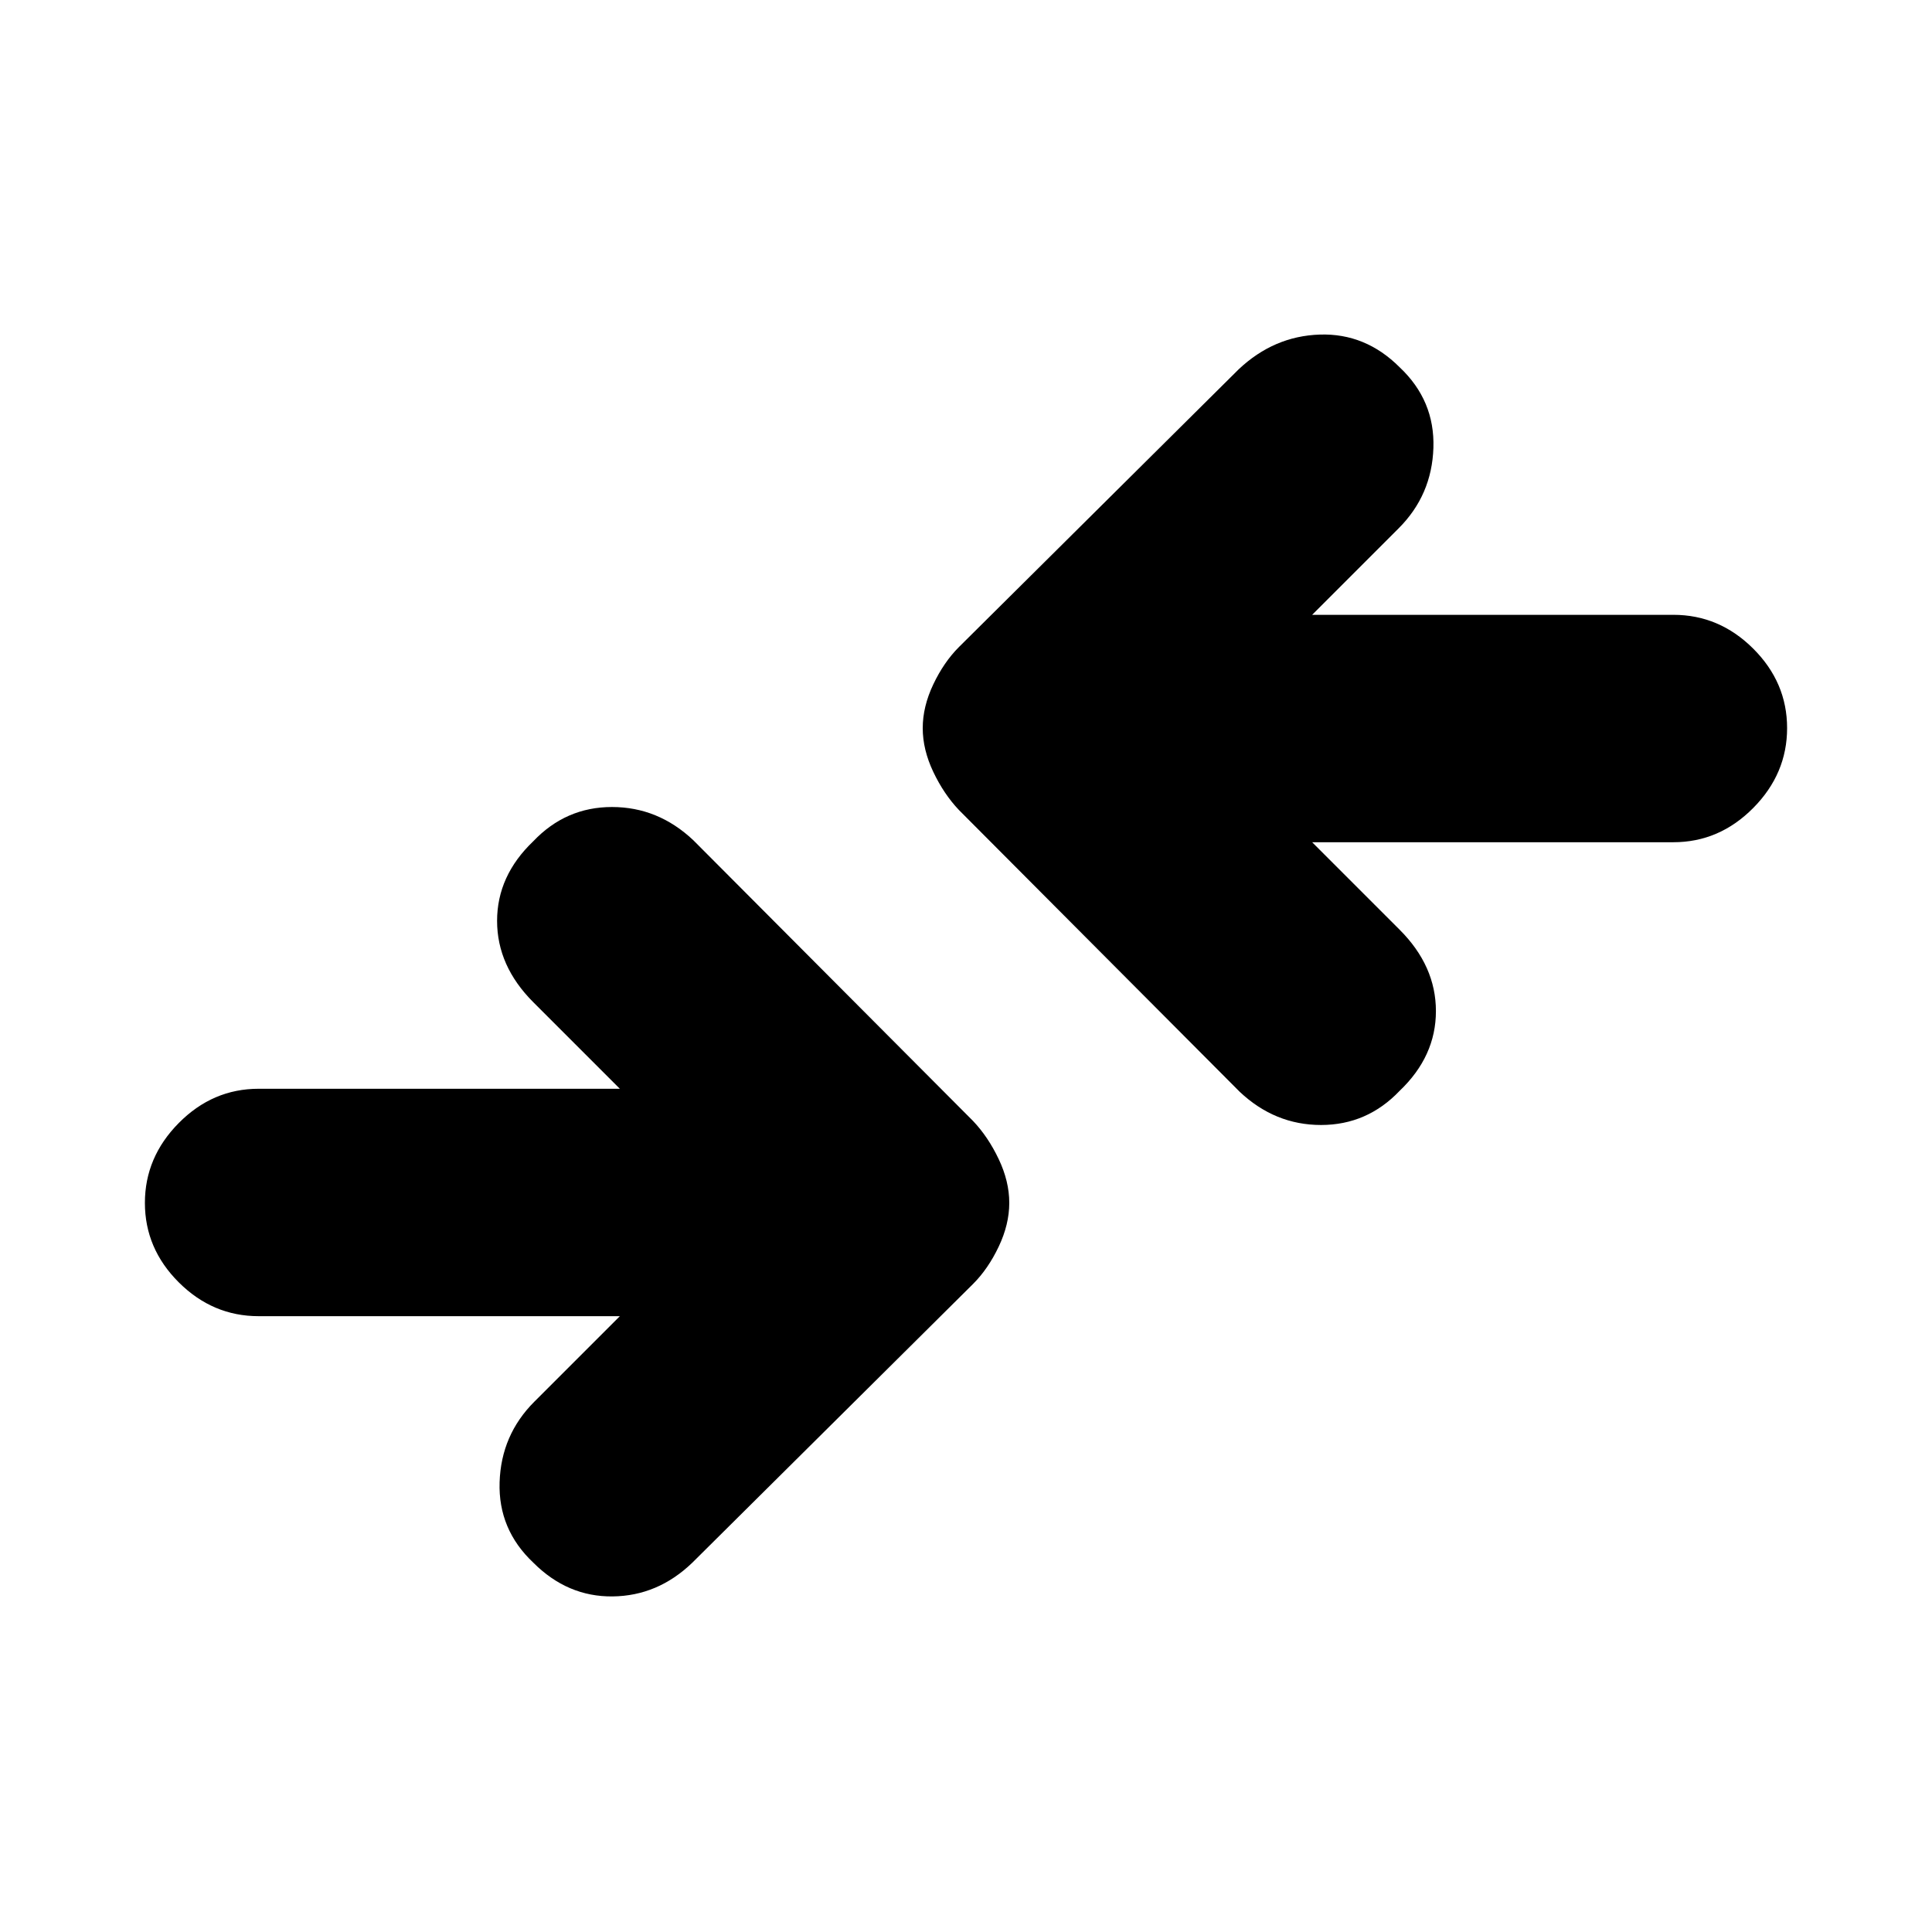 <svg xmlns="http://www.w3.org/2000/svg" height="20" viewBox="0 -960 960 960" width="20"><path d="M308-306H128.5q-22.8 0-39.65-16.79Q72-339.58 72-362.29T88.85-402q16.85-17 39.65-17H308l-43-43q-18-18-18-40.42 0-22.41 18-39.58 16.17-17 39.08-17 22.92 0 40.42 16.5l139 139.5q7.5 7.9 12.75 18.95 5.25 11.05 5.25 21.75t-5.25 21.75Q491-329.5 483.5-322L344-183.5q-17.14 16.5-39.57 16.75t-39.41-16.75q-17.52-16.5-16.77-40t17.25-40L308-306Zm344-235.5 43.5 43.5q18 18 18 40.42 0 22.41-18 39.58-16.17 17-39.08 17-22.92 0-40.42-16.5l-139.5-140q-7.5-7.9-12.75-18.95-5.25-11.05-5.25-21.75t5.25-21.75Q469-631 476.5-638.5l139-138q17.5-16.5 40.25-17.25t39.73 16.25q17.52 16.5 16.77 40t-17.25 40l-43 43h179.5q22.8 0 39.65 16.79Q888-620.92 888-598.21t-16.85 39.71q-16.85 17-39.65 17H652Z"/></svg>